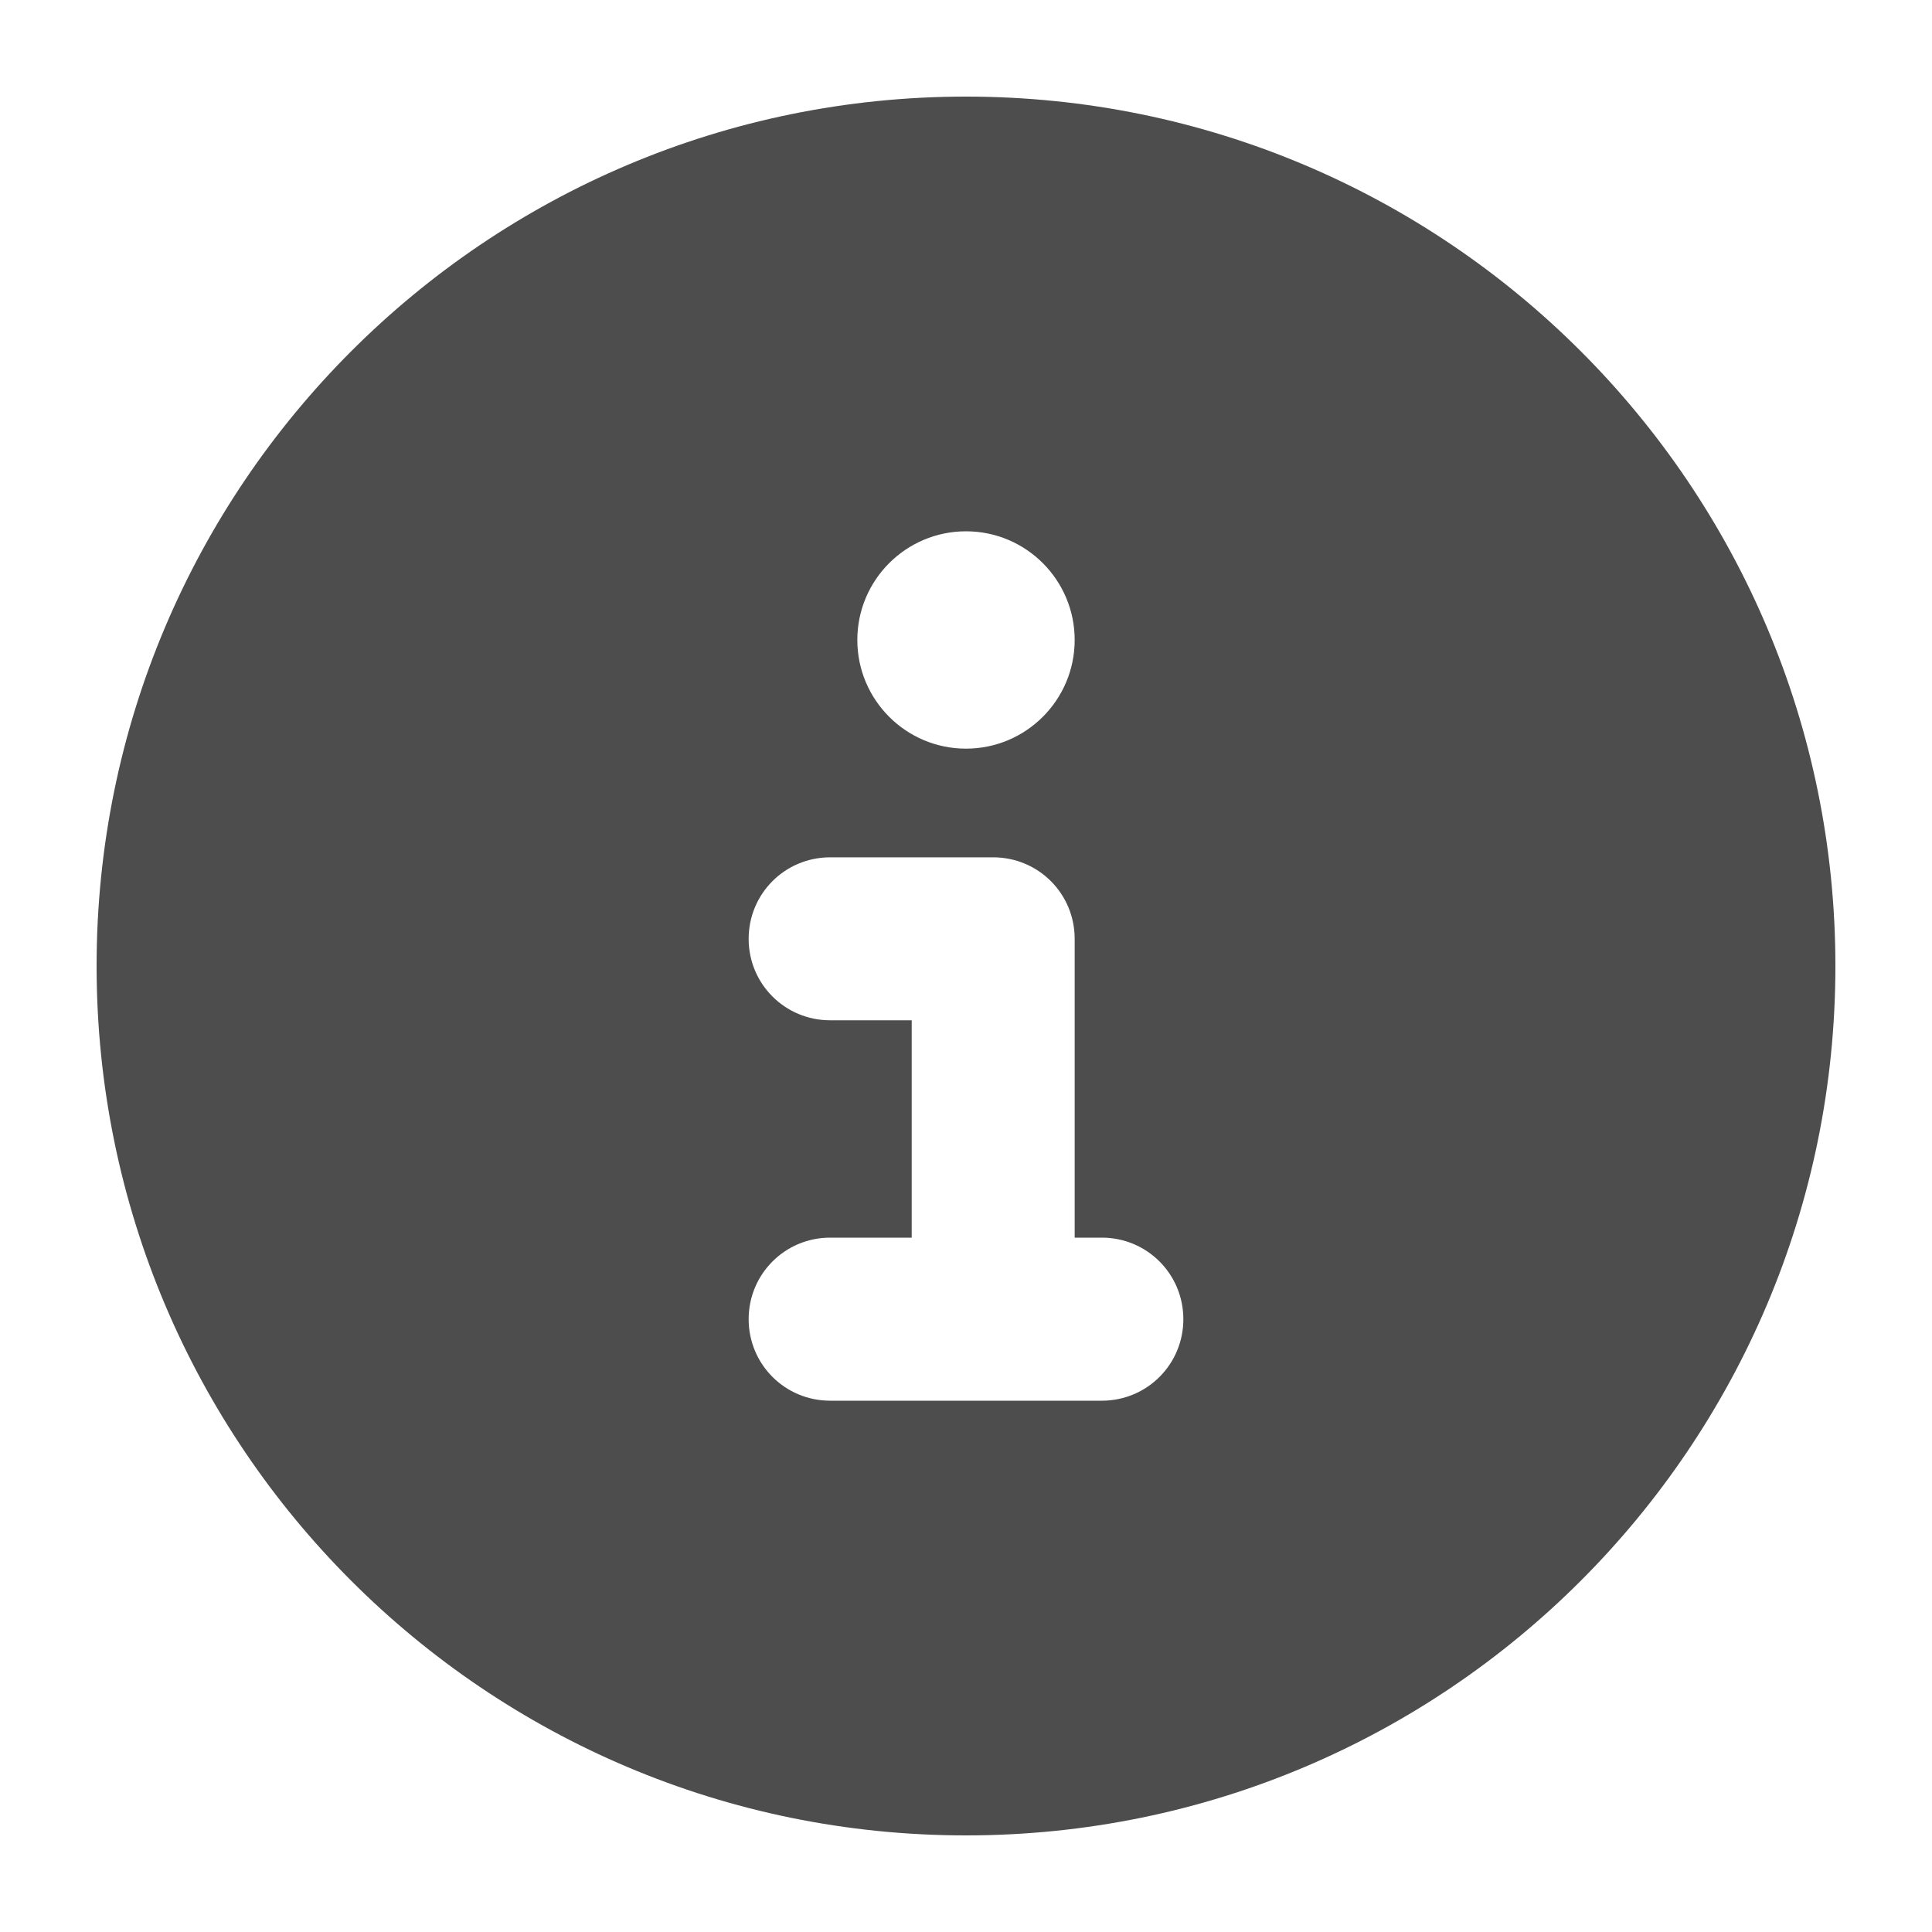 <?xml version="1.0" encoding="UTF-8"?>
<!-- Generated by Pixelmator Pro 3.5.11 -->
<svg width="20" height="20" viewBox="0 0 20 20" xmlns="http://www.w3.org/2000/svg">
    <path id="Path" fill="#4d4d4d" stroke="none" d="M 10 19 C 14.971 19 19 14.971 19 10 C 19 5.029 14.971 1 10 1 C 5.029 1 1 5.029 1 10 C 1 14.971 5.029 19 10 19 Z M 8.594 12.812 L 9.438 12.812 L 9.438 10.562 L 8.594 10.562 C 8.126 10.562 7.75 10.186 7.75 9.719 C 7.75 9.251 8.126 8.875 8.594 8.875 L 10.281 8.875 C 10.749 8.875 11.125 9.251 11.125 9.719 L 11.125 12.812 L 11.406 12.812 C 11.874 12.812 12.25 13.189 12.25 13.656 C 12.25 14.124 11.874 14.5 11.406 14.5 L 8.594 14.5 C 8.126 14.5 7.75 14.124 7.75 13.656 C 7.75 13.189 8.126 12.812 8.594 12.812 Z M 10 5.5 C 10.621 5.5 11.125 6.004 11.125 6.625 C 11.125 7.246 10.621 7.75 10 7.75 C 9.379 7.75 8.875 7.246 8.875 6.625 C 8.875 6.004 9.379 5.5 10 5.5 Z"/>
</svg>
